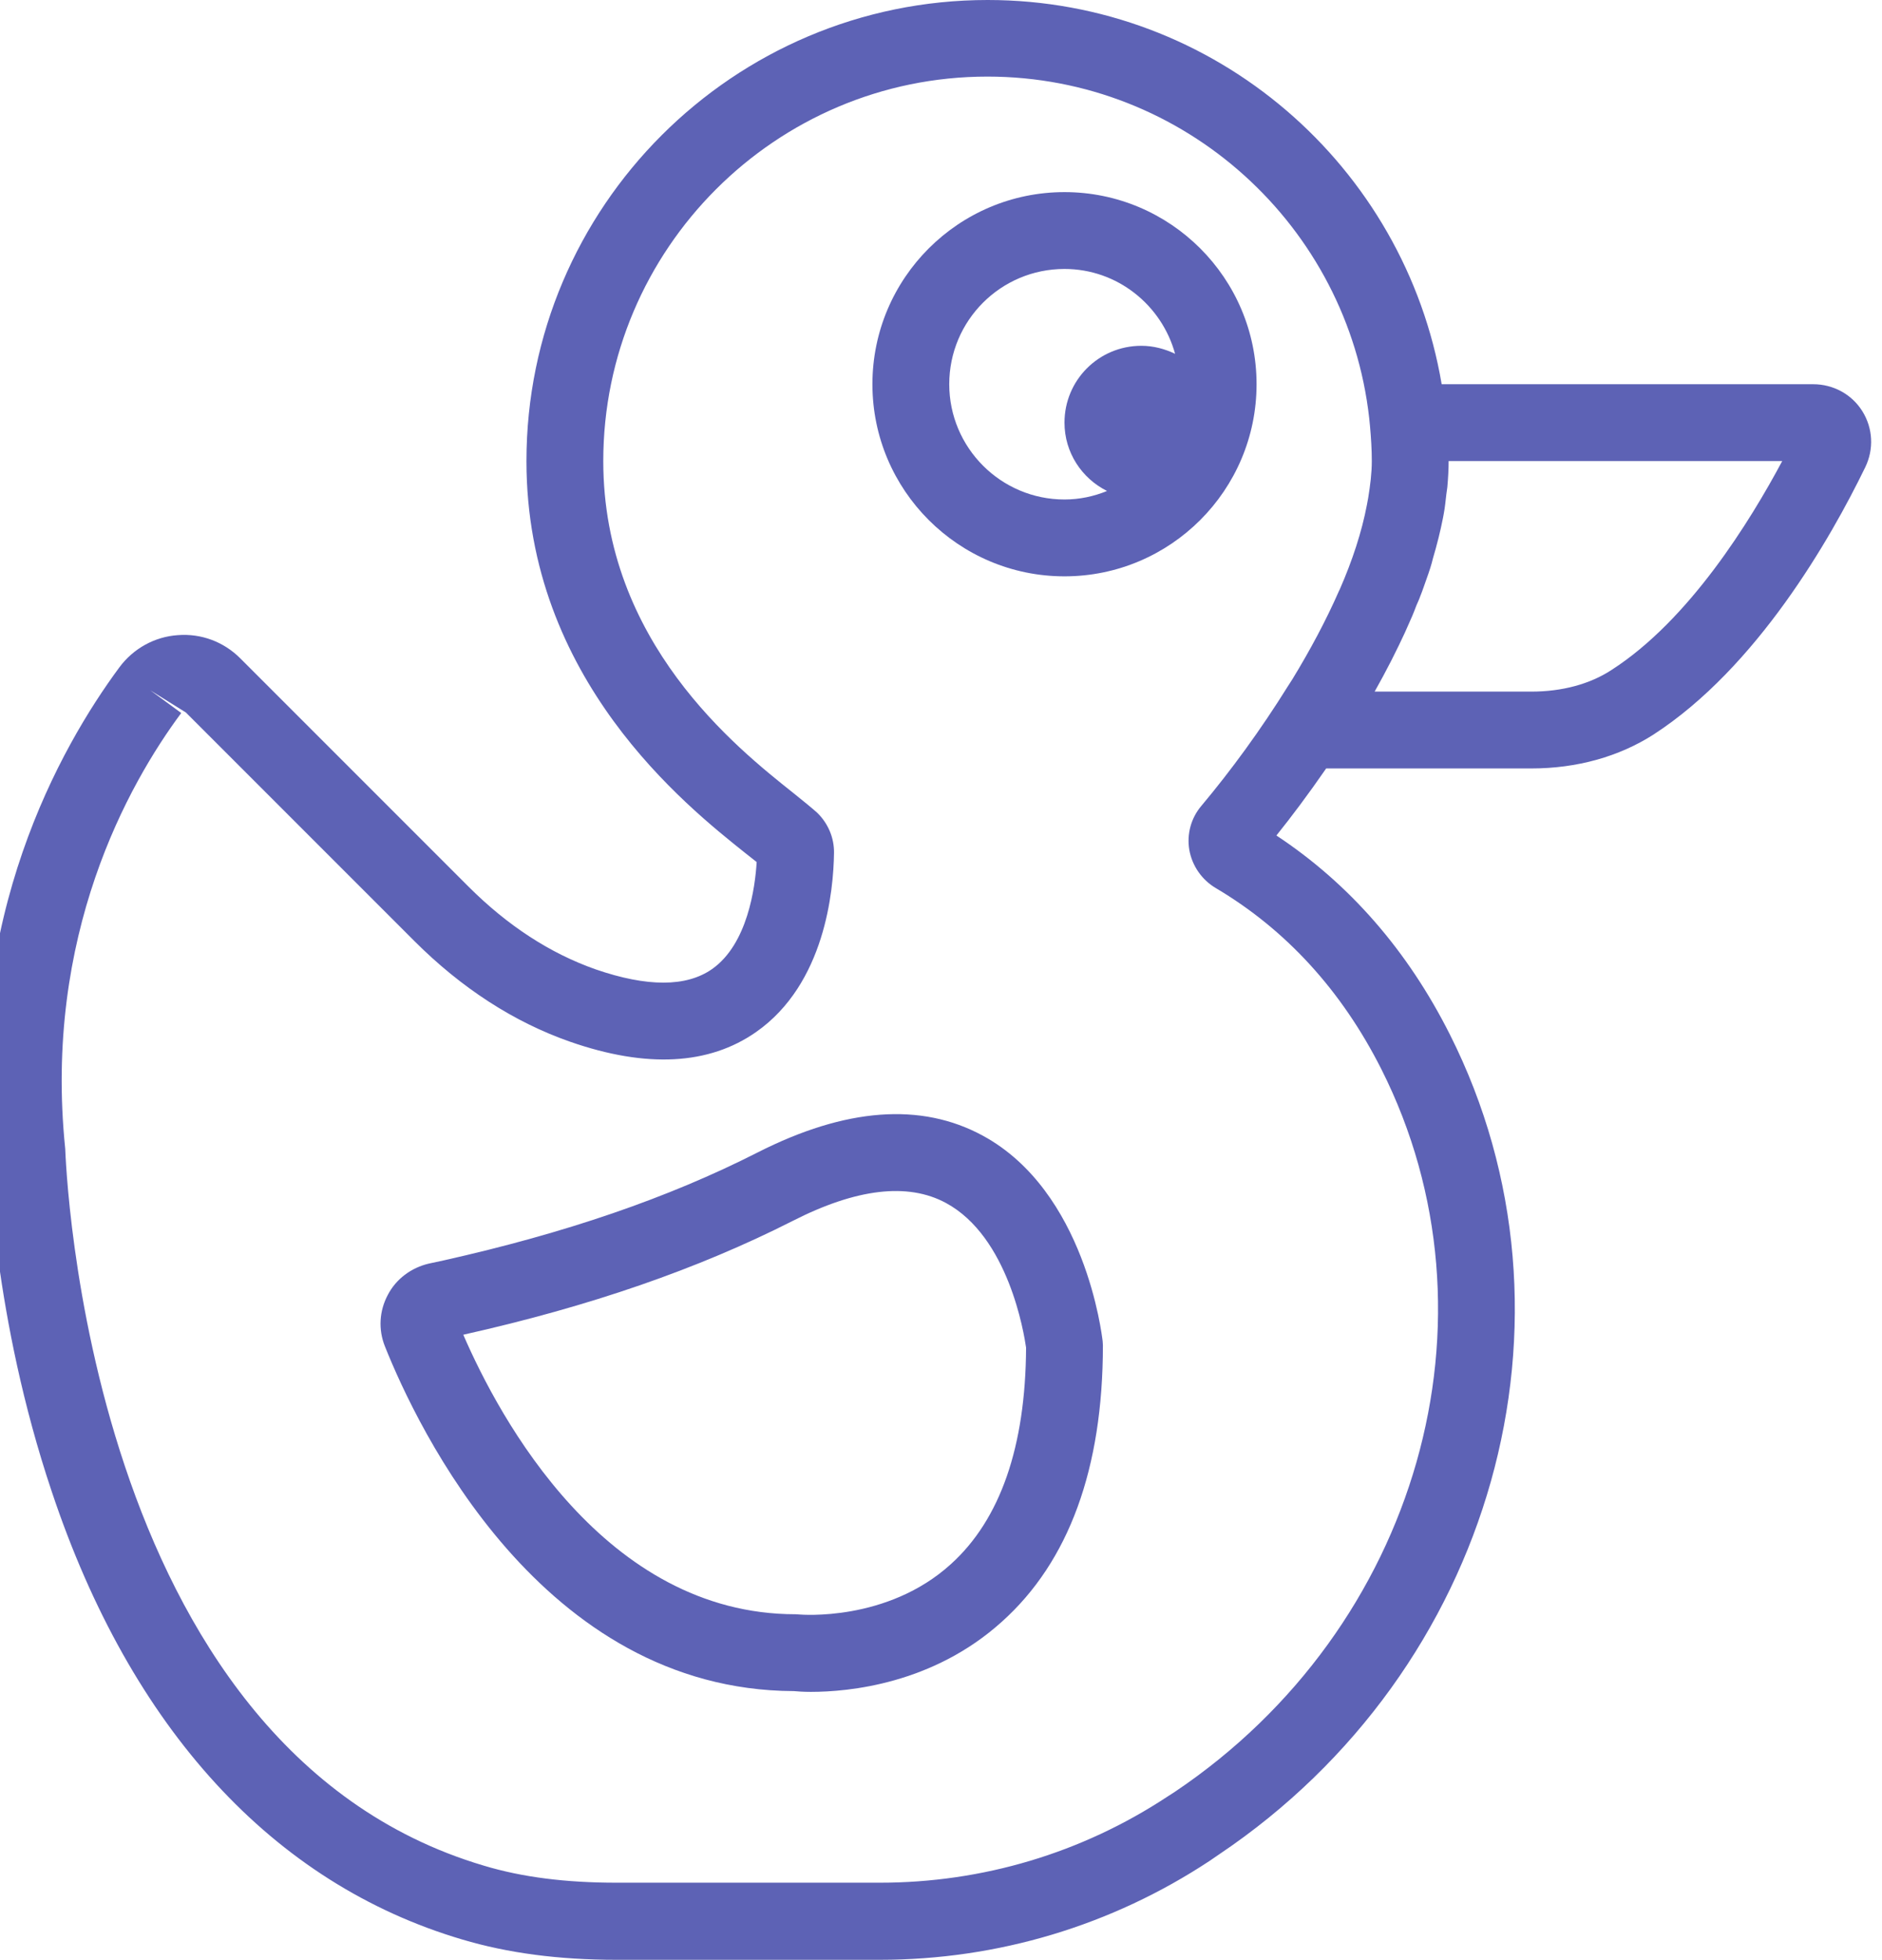 <svg width="73" height="76" viewBox="0 0 73 76" fill="none" xmlns="http://www.w3.org/2000/svg" xmlns:xlink="http://www.w3.org/1999/xlink">
	<desc>
			Created with Pixso.
	</desc>
	<defs/>
	<path id="Vector" d="M72.24 15.95C71.83 15.29 71.11 14.9 70.33 14.9L55.92 14.9C54.49 6.45 47.15 0 38.31 0C28.45 0 20.42 8.02 20.42 17.88C20.42 26.34 26.6 31.24 28.92 33.09C29.08 33.22 29.23 33.33 29.35 33.43C29.29 34.41 29 36.61 27.62 37.58C26.62 38.28 25.1 38.28 23.1 37.59C21.34 36.97 19.69 35.9 18.17 34.38L9.32 25.53C8.68 24.89 7.81 24.56 6.9 24.63C6 24.69 5.17 25.15 4.63 25.88C2.33 28.99 -1.39 35.59 -0.44 44.73C-0.43 44.99 -0.27 51.07 2.01 57.85C5.08 67.04 10.59 73.04 17.92 75.21C19.7 75.74 21.66 76 23.91 76L34.13 76C38.7 76 43.12 74.67 46.91 72.17L47.29 71.91C57.93 64.76 61.77 51.1 56.24 40.12C54.6 36.86 52.34 34.27 49.51 32.4C50.08 31.69 50.75 30.8 51.44 29.8L59.4 29.8C61.17 29.8 62.8 29.34 64.13 28.49C68.15 25.89 71.01 20.88 72.35 18.12C72.69 17.42 72.65 16.61 72.24 15.95ZM53.58 41.46C58.44 51.1 55.02 63.13 45.58 69.48L45.27 69.68C41.96 71.86 38.11 73.01 34.13 73.01L23.91 73.01C21.95 73.01 20.27 72.8 18.77 72.35C3.27 67.76 2.55 44.9 2.53 44.55C1.68 36.28 4.98 30.41 7.03 27.65L5.83 26.77L7.21 27.63L16.07 36.49C17.9 38.32 19.94 39.64 22.12 40.4C25.08 41.43 27.5 41.3 29.33 40.02C32 38.15 32.33 34.54 32.35 33.08C32.36 32.49 32.12 31.93 31.7 31.52C31.5 31.34 31.18 31.08 30.77 30.75C28.57 29 23.4 24.9 23.4 17.88C23.4 9.66 30.09 2.97 38.3 2.97C45.96 2.97 52.28 8.78 53.11 16.22L53.14 16.52C53.18 16.97 53.21 17.42 53.21 17.88C53.21 18.34 53.15 18.82 53.07 19.31C53.05 19.4 53.04 19.49 53.02 19.58C52.82 20.63 52.46 21.73 51.97 22.85C51.96 22.87 51.95 22.89 51.94 22.91C51.44 24.05 50.82 25.21 50.13 26.34C50.07 26.43 50.01 26.53 49.95 26.62C48.91 28.29 47.75 29.88 46.6 31.25C46.2 31.72 46.03 32.34 46.13 32.95C46.24 33.58 46.62 34.12 47.16 34.44C49.88 36.05 52.04 38.41 53.58 41.46ZM62.51 25.98C61.67 26.53 60.59 26.82 59.4 26.82L53.32 26.82C53.54 26.43 53.75 26.04 53.96 25.63C53.98 25.59 54 25.55 54.02 25.51C54.18 25.19 54.34 24.87 54.49 24.54C54.53 24.45 54.57 24.36 54.61 24.27C54.73 24.01 54.84 23.75 54.94 23.48C54.99 23.36 55.05 23.24 55.09 23.12C55.18 22.9 55.25 22.68 55.33 22.46C55.38 22.31 55.44 22.16 55.48 22.02C55.52 21.9 55.55 21.78 55.58 21.66C55.74 21.12 55.87 20.6 55.97 20.09C55.98 20.04 55.99 19.98 56 19.93C56.05 19.67 56.07 19.43 56.1 19.18C56.11 19.08 56.13 18.99 56.14 18.89C56.17 18.55 56.19 18.21 56.19 17.88L69.13 17.88C67.89 20.2 65.53 24.04 62.51 25.98Z" fill="#5D62B5" fill-opacity="1" fill-rule="nonzero"/>
	<path id="Vector" d="M48.74 14.9C48.74 10.79 45.4 7.45 41.29 7.45C37.18 7.45 33.84 10.79 33.84 14.9C33.84 19.01 37.18 22.35 41.29 22.35C45.4 22.35 48.74 19.01 48.74 14.9ZM36.82 14.9C36.82 12.43 38.82 10.43 41.29 10.43C43.34 10.43 45.06 11.83 45.58 13.72C45.18 13.53 44.74 13.41 44.27 13.41C42.62 13.41 41.29 14.74 41.29 16.39C41.29 17.55 41.96 18.55 42.94 19.04C42.43 19.25 41.87 19.37 41.29 19.37C38.82 19.37 36.82 17.36 36.82 14.9Z" fill="#5D62B5" fill-opacity="1" fill-rule="nonzero"/>
	<path id="Vector" d="M38.12 44.04C35.73 42.74 32.8 42.96 29.39 44.69C25.91 46.46 21.93 47.82 17.2 48.88L16.64 49C15.95 49.16 15.36 49.6 15.04 50.22C14.71 50.84 14.67 51.56 14.93 52.21C16.18 55.34 20.99 65.54 30.79 65.58C30.91 65.59 31.14 65.61 31.45 65.61C32.91 65.61 36.18 65.31 38.86 62.89C41.46 60.56 42.78 56.95 42.78 52.17L42.77 52.01C42.74 51.77 42.1 46.2 38.12 44.04ZM36.89 60.65C34.41 62.91 31.04 62.61 31.02 62.61L30.86 62.6C23.45 62.6 19.37 54.99 17.97 51.76C22.89 50.66 27.07 49.21 30.74 47.35C33.21 46.09 35.21 45.85 36.69 46.65C39.12 47.96 39.72 51.71 39.8 52.26C39.78 56.1 38.8 58.92 36.89 60.65Z" fill="#5D62B5" fill-opacity="1" fill-rule="nonzero"/>
</svg>
